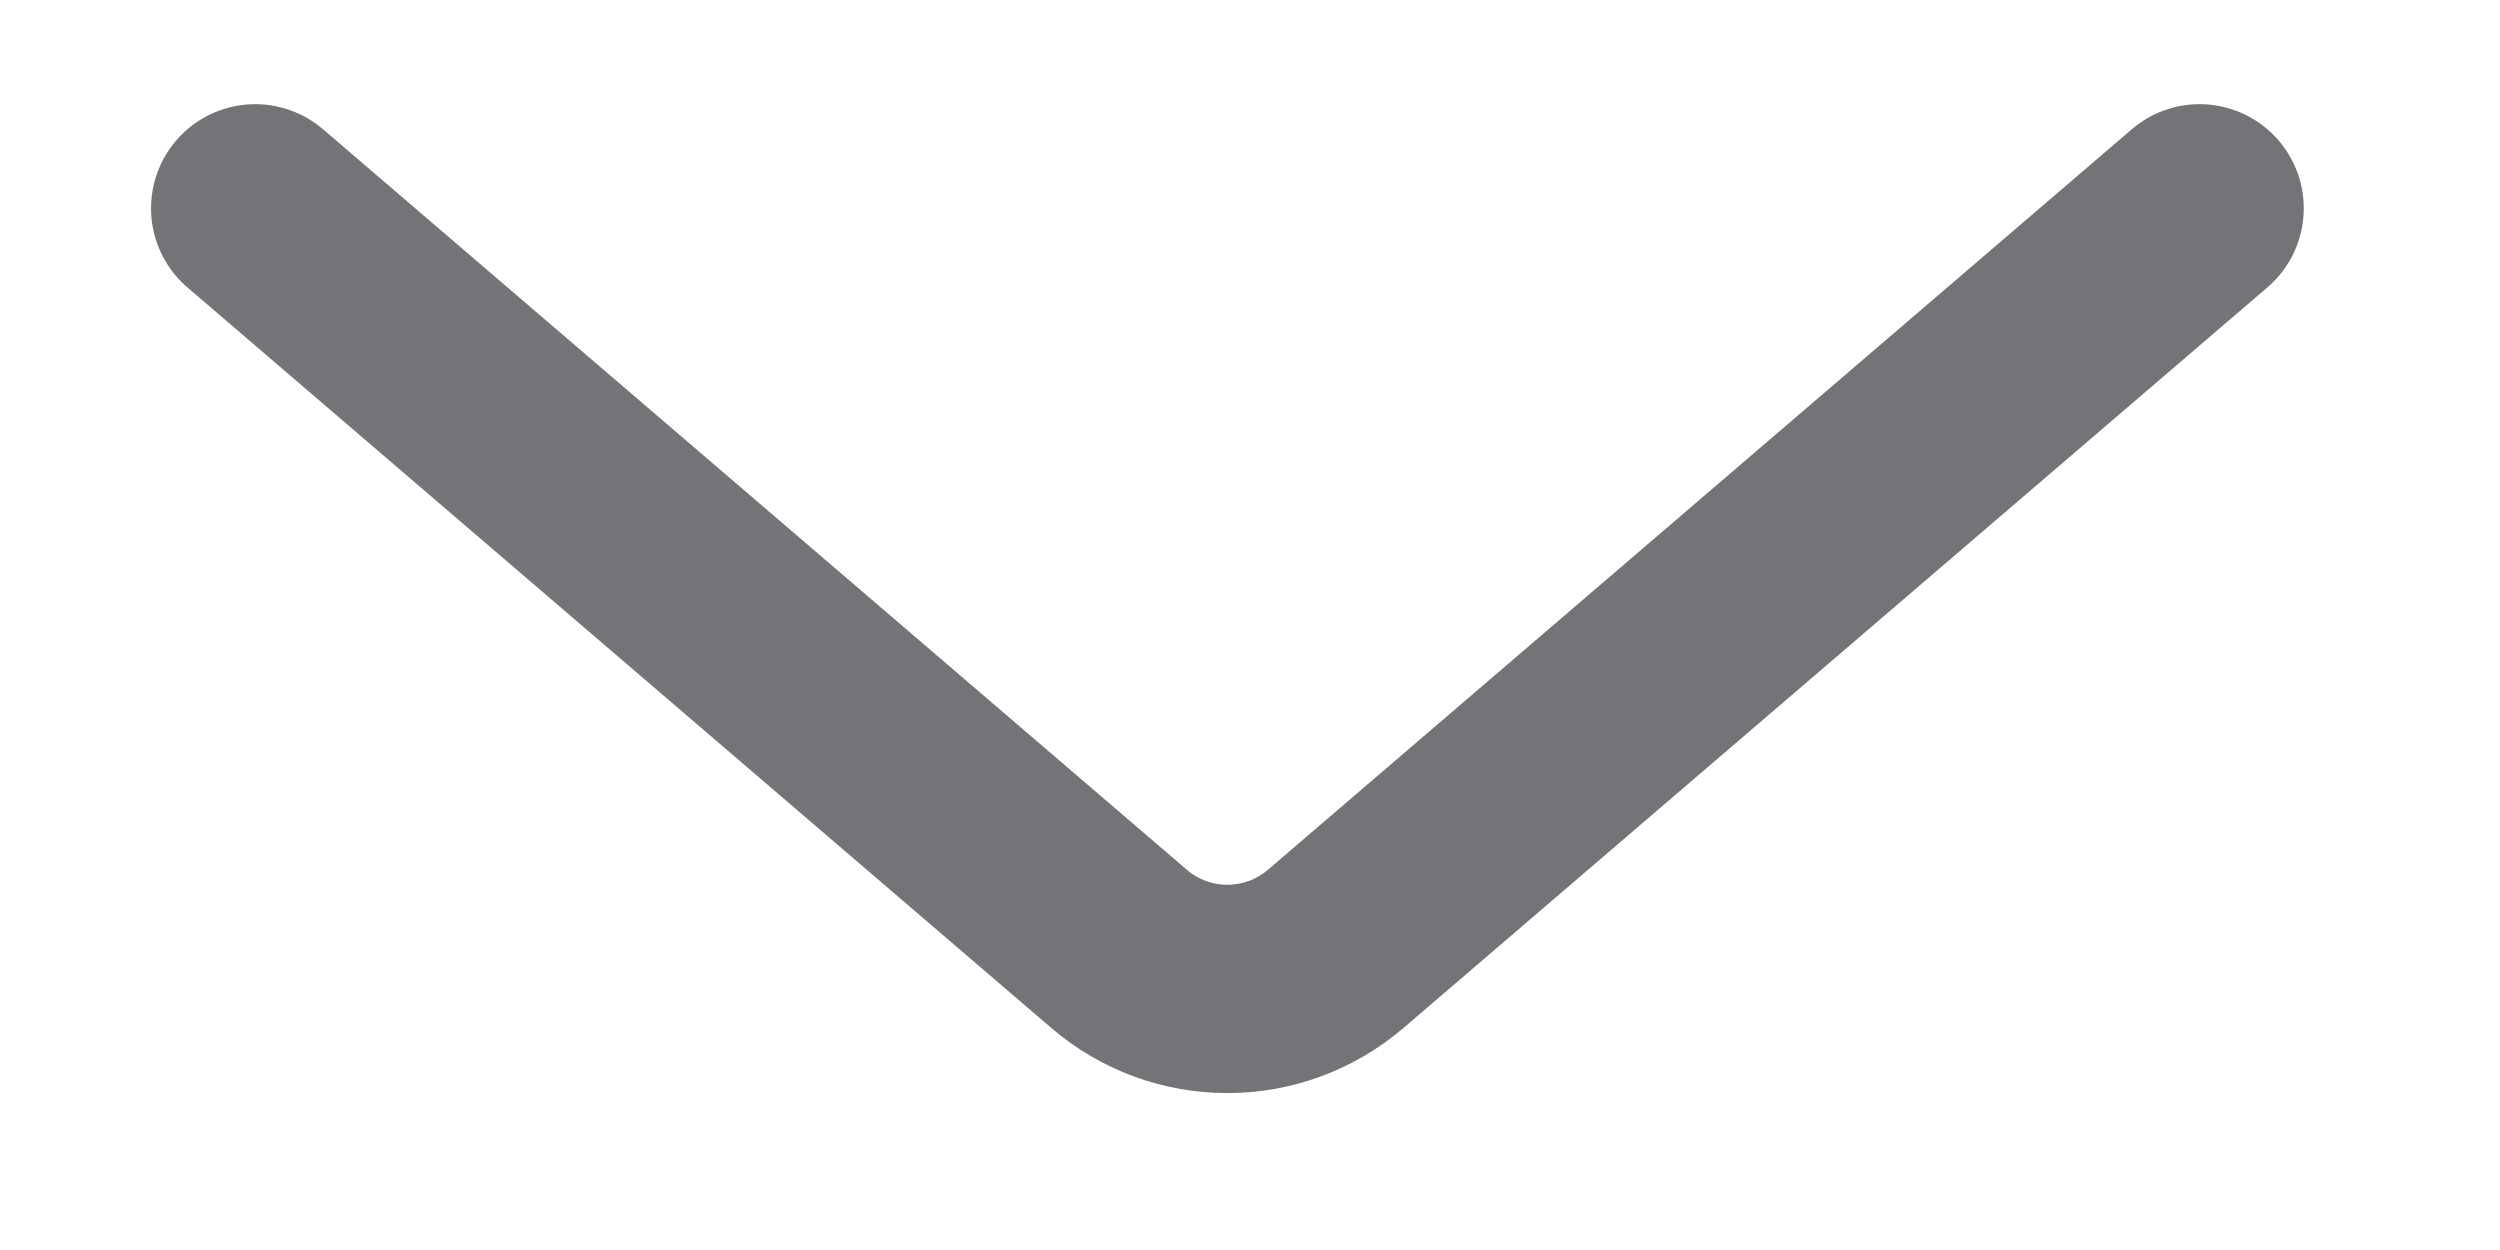 <svg xmlns="http://www.w3.org/2000/svg" width="12" height="6" viewBox="0 0 12 6" fill="none">
  <path d="M1.225 1L5.371 4.554C5.67 4.811 6.112 4.811 6.412 4.554L10.558 1" stroke="#727478" stroke-linecap="round"/>
</svg>